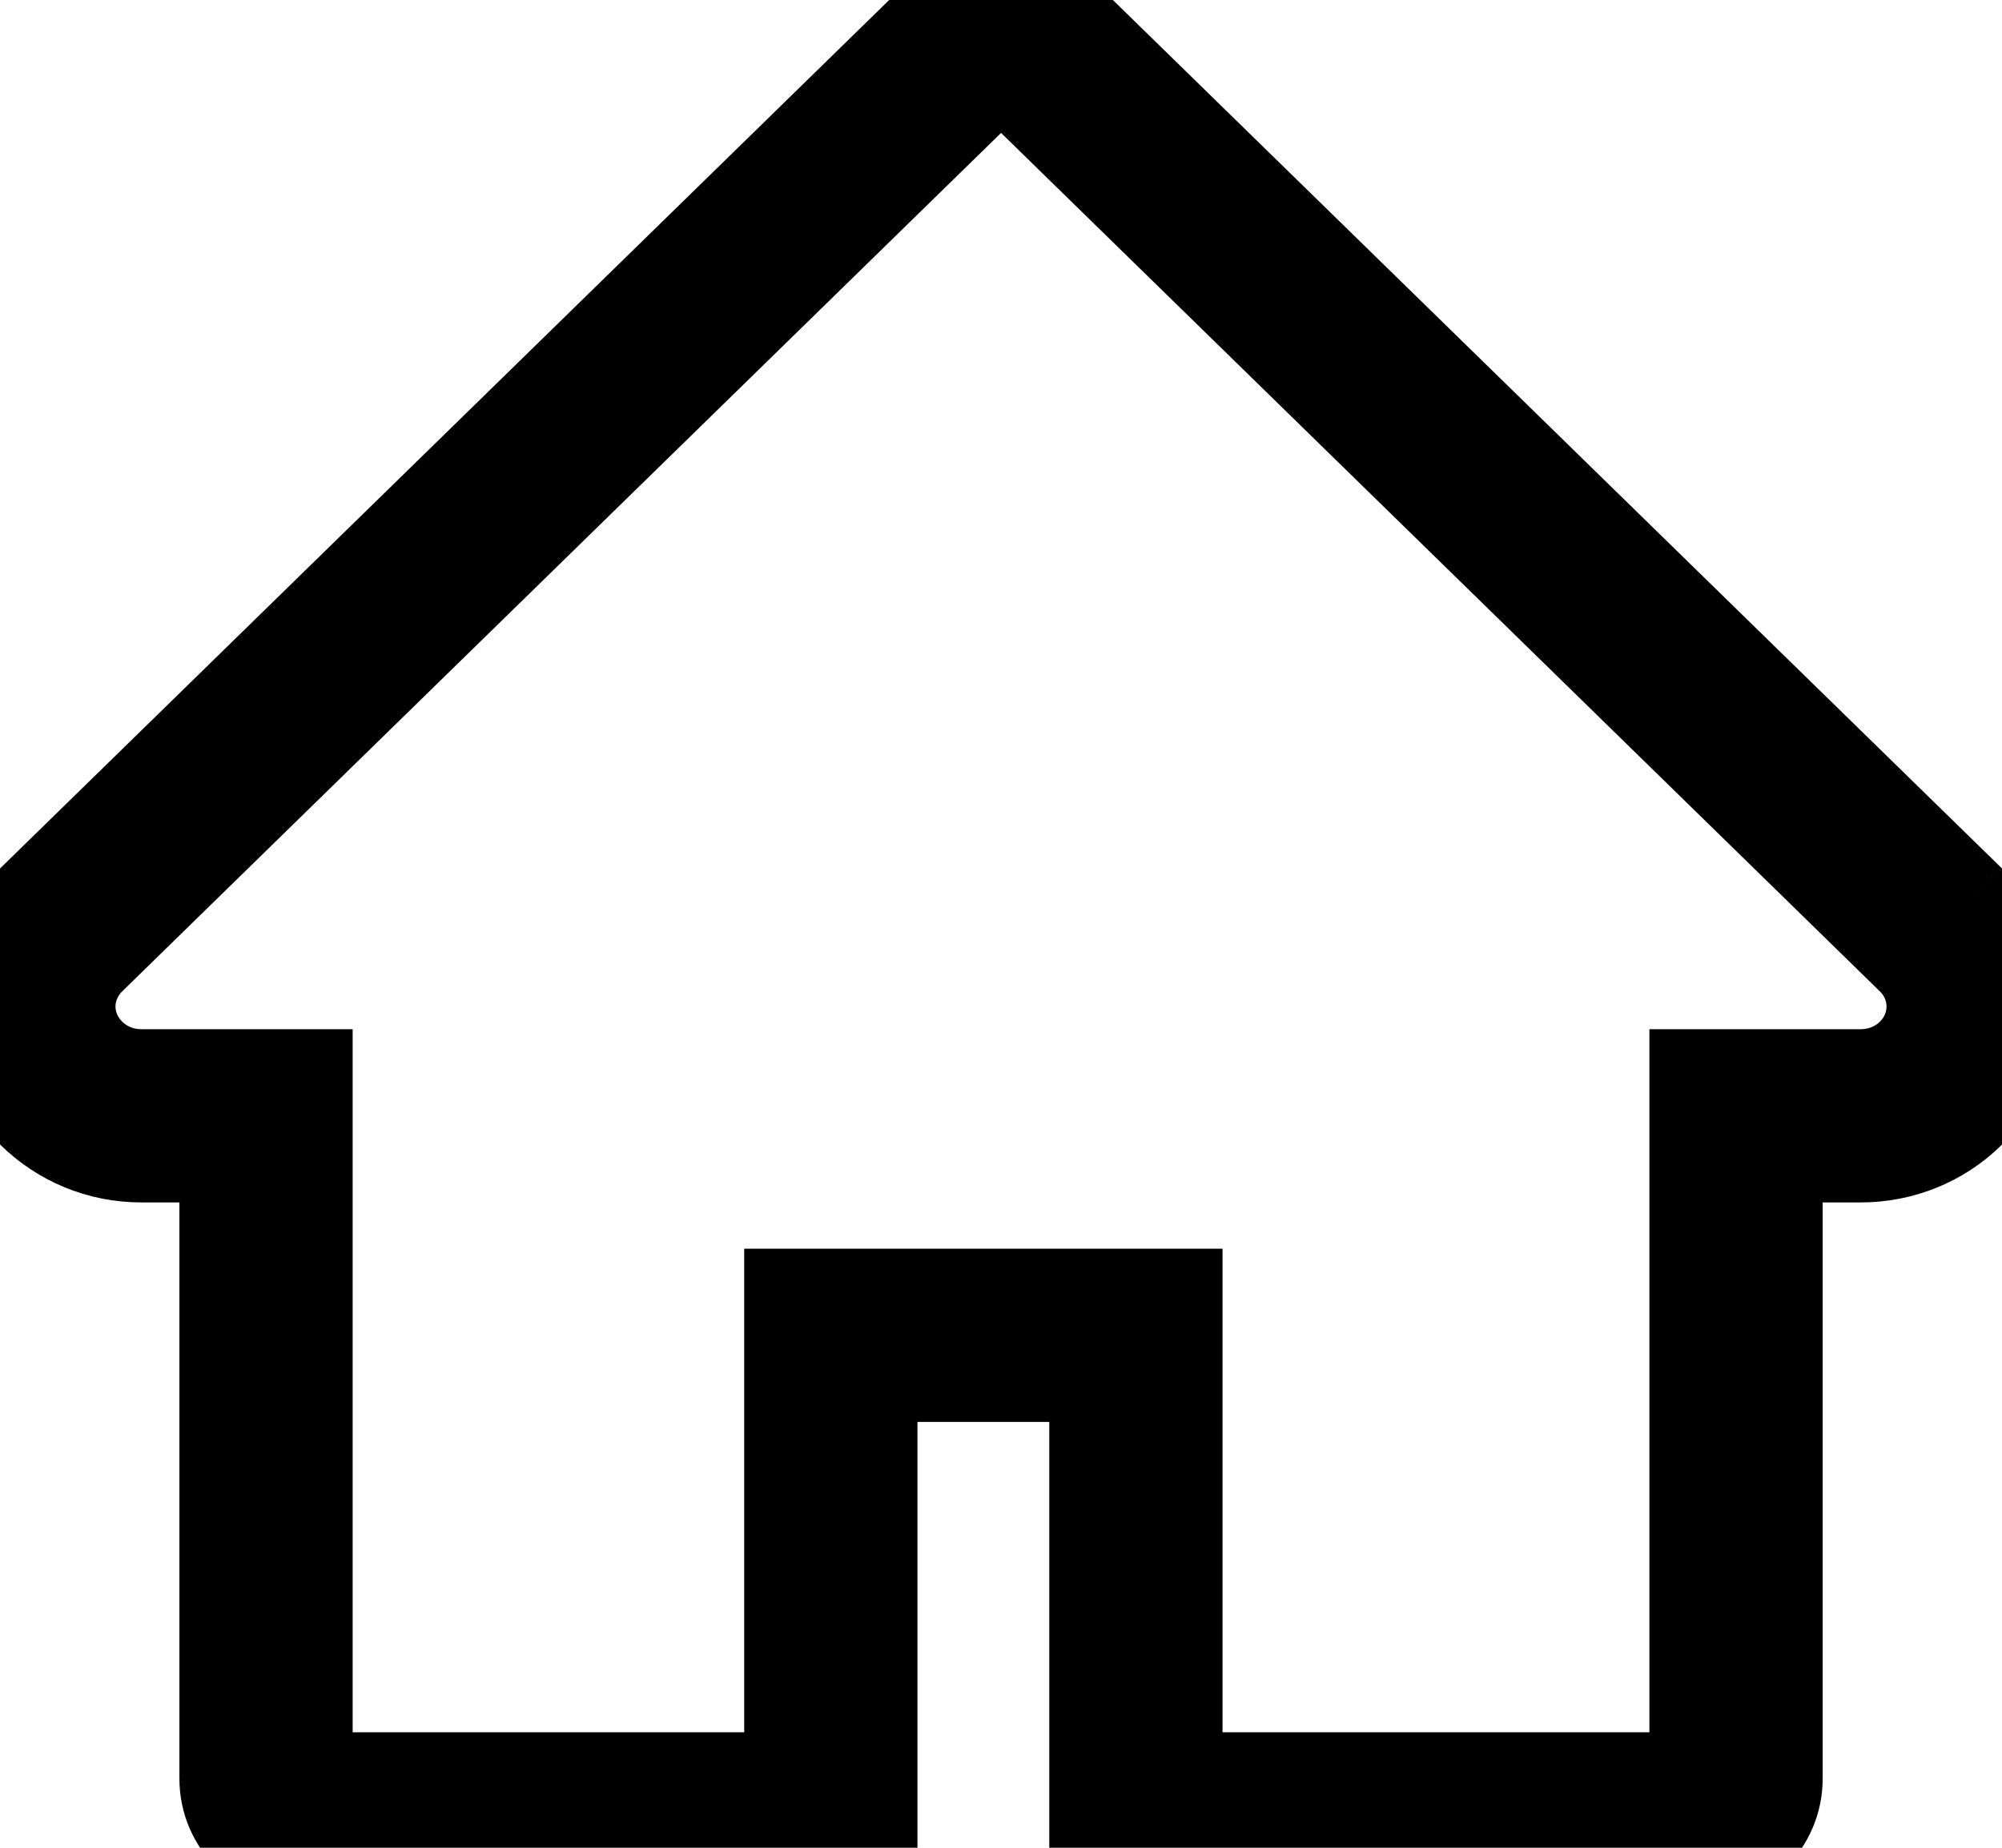 <svg width="26" height="24" viewBox="0 0 26 24" fill="none" xmlns="http://www.w3.org/2000/svg">
<path d="M10.415 23.25V24H3.998C3.49 24 3.08 23.599 3.08 23.103V15.618V14.868H2.33H1.835C0.823 14.868 0 14.063 0 13.073C0 12.597 0.195 12.14 0.539 11.803L12.352 0.263C12.437 0.18 12.539 0.113 12.65 0.068C12.761 0.023 12.88 0 13.001 0C13.121 0 13.24 0.023 13.351 0.068M10.415 23.25H11.165V18.469V17.719H11.915H13.627H14.377V18.469V23.25H15.127M10.415 23.25V17.719V16.969H11.165H14.377H15.127V17.719V23.25M10.415 23.25H3.998C3.888 23.25 3.83 23.169 3.83 23.103V14.868V14.118H3.08H1.835C1.221 14.118 0.75 13.633 0.75 13.073C0.75 12.803 0.861 12.538 1.063 12.34L0.539 11.803L1.063 12.34L12.877 0.799L12.877 0.799C12.892 0.784 12.91 0.772 12.931 0.763C12.953 0.755 12.976 0.75 13.001 0.75C13.025 0.75 13.048 0.755 13.07 0.763L13.351 0.068M15.127 23.25V24H22.003C22.511 24 22.921 23.599 22.921 23.103V15.618V14.868H23.671H24.166C24.653 14.868 25.121 14.68 25.465 14.341C26.179 13.64 26.179 12.504 25.462 11.803M15.127 23.25H22.003C22.113 23.25 22.171 23.169 22.171 23.103V14.868V14.118H22.921H24.166C24.461 14.118 24.738 14.004 24.938 13.807L24.939 13.806C25.354 13.399 25.354 12.747 24.938 12.34L25.462 11.803M25.462 11.803L13.649 0.263C13.564 0.18 13.463 0.113 13.351 0.068M25.462 11.803L24.938 12.34L13.125 0.799L13.124 0.799C13.109 0.784 13.091 0.772 13.07 0.763L13.351 0.068" stroke="black" stroke-width="1.5"/>
</svg>
